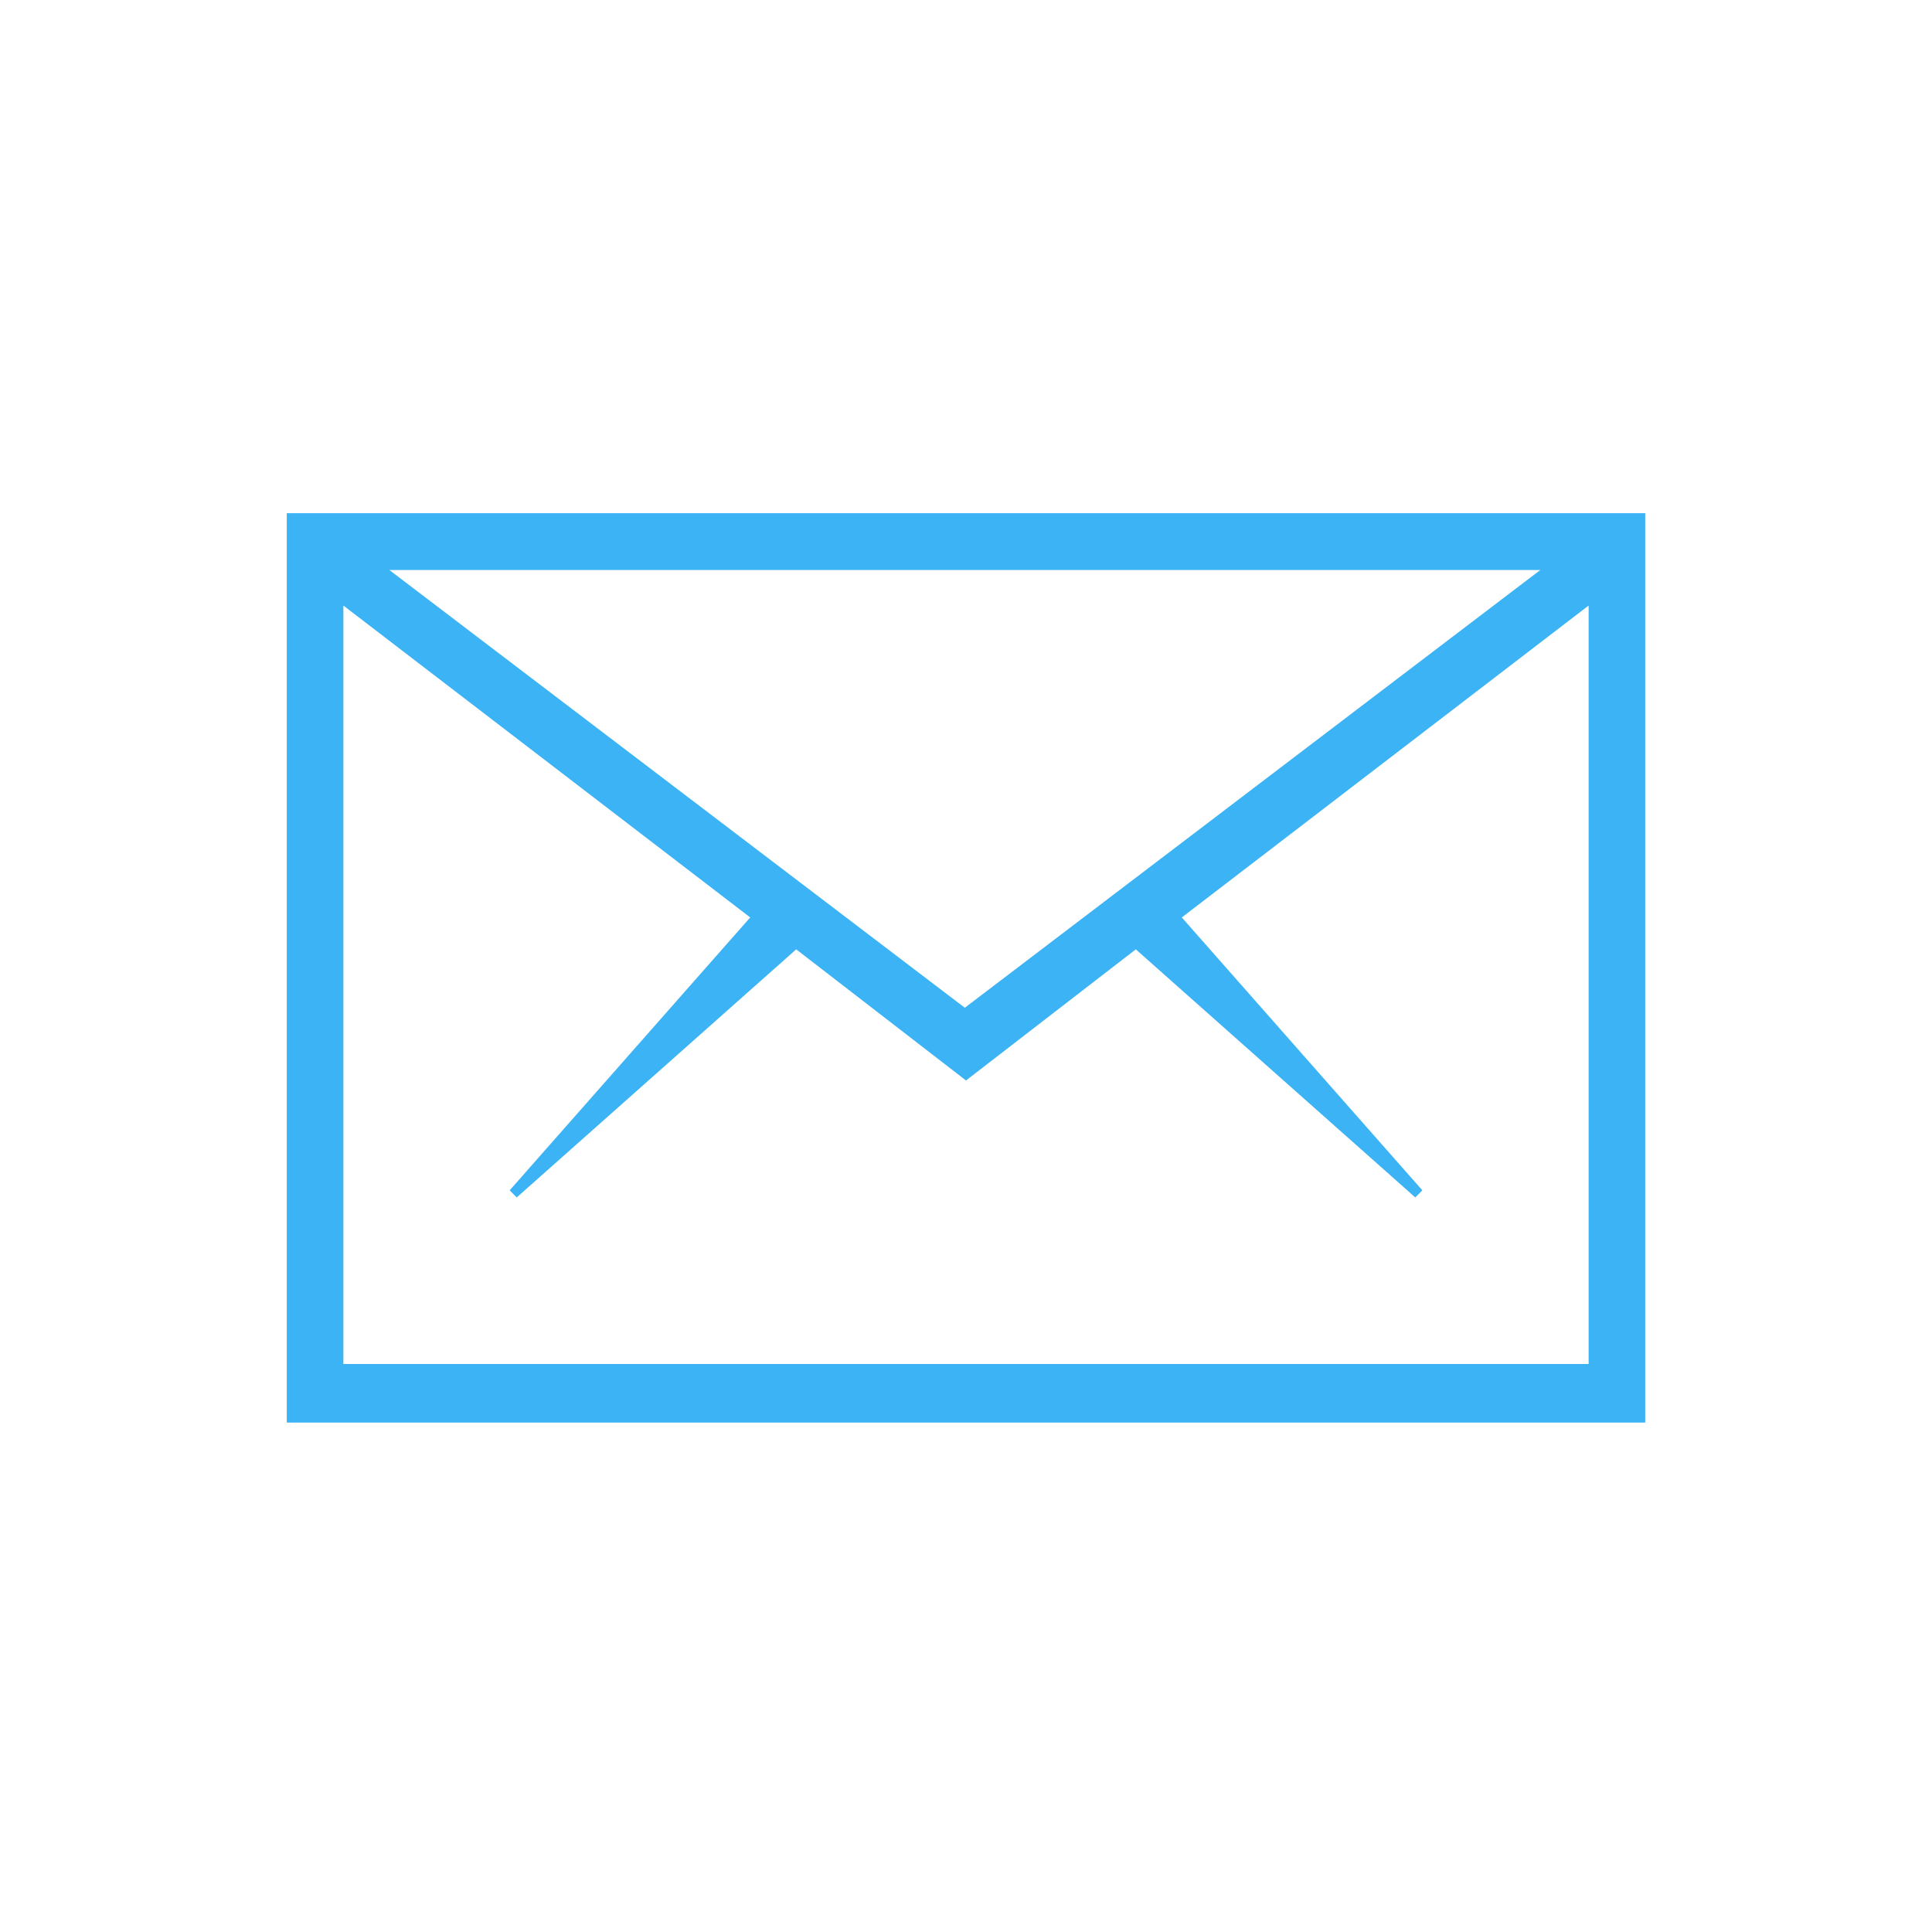 <?xml version="1.0" encoding="UTF-8" standalone="no"?>
<svg width="512px" height="512px" viewBox="0 0 512 512" version="1.1" xmlns="http://www.w3.org/2000/svg" xmlns:xlink="http://www.w3.org/1999/xlink" xmlns:sketch="http://www.bohemiancoding.com/sketch/ns">
    <!-- Generator: bin/sketchtool 1.3 (252) - http://www.bohemiancoding.com/sketch -->
    <title>icons/email</title>
    <desc>Created with bin/sketchtool.</desc>
    <defs></defs>
    <g id="Icons" stroke="none" stroke-width="1" fill="none" fill-rule="evenodd" sketch:type="MSPage">
        <g id="icons/email" sketch:type="MSArtboardGroup" fill="#3BB3F5">
            <path d="M76,136 L436,136 L436,377 L76,377 L76,136 Z M255.688,267.062 L408.188,151.062 L103.188,151.062 L255.688,267.062 Z M91,361.477 L421,361.477 L421,160.477 L313.188,243.131 L376.938,315.453 L375.062,317.332 L301,251.584 L256,286.336 L211,251.584 L136.938,317.332 L135.062,315.453 L198.812,243.131 L91,160.477 L91,361.477 Z" id="icon-email" sketch:type="MSShapeGroup"></path>
        </g>
    </g>
</svg>